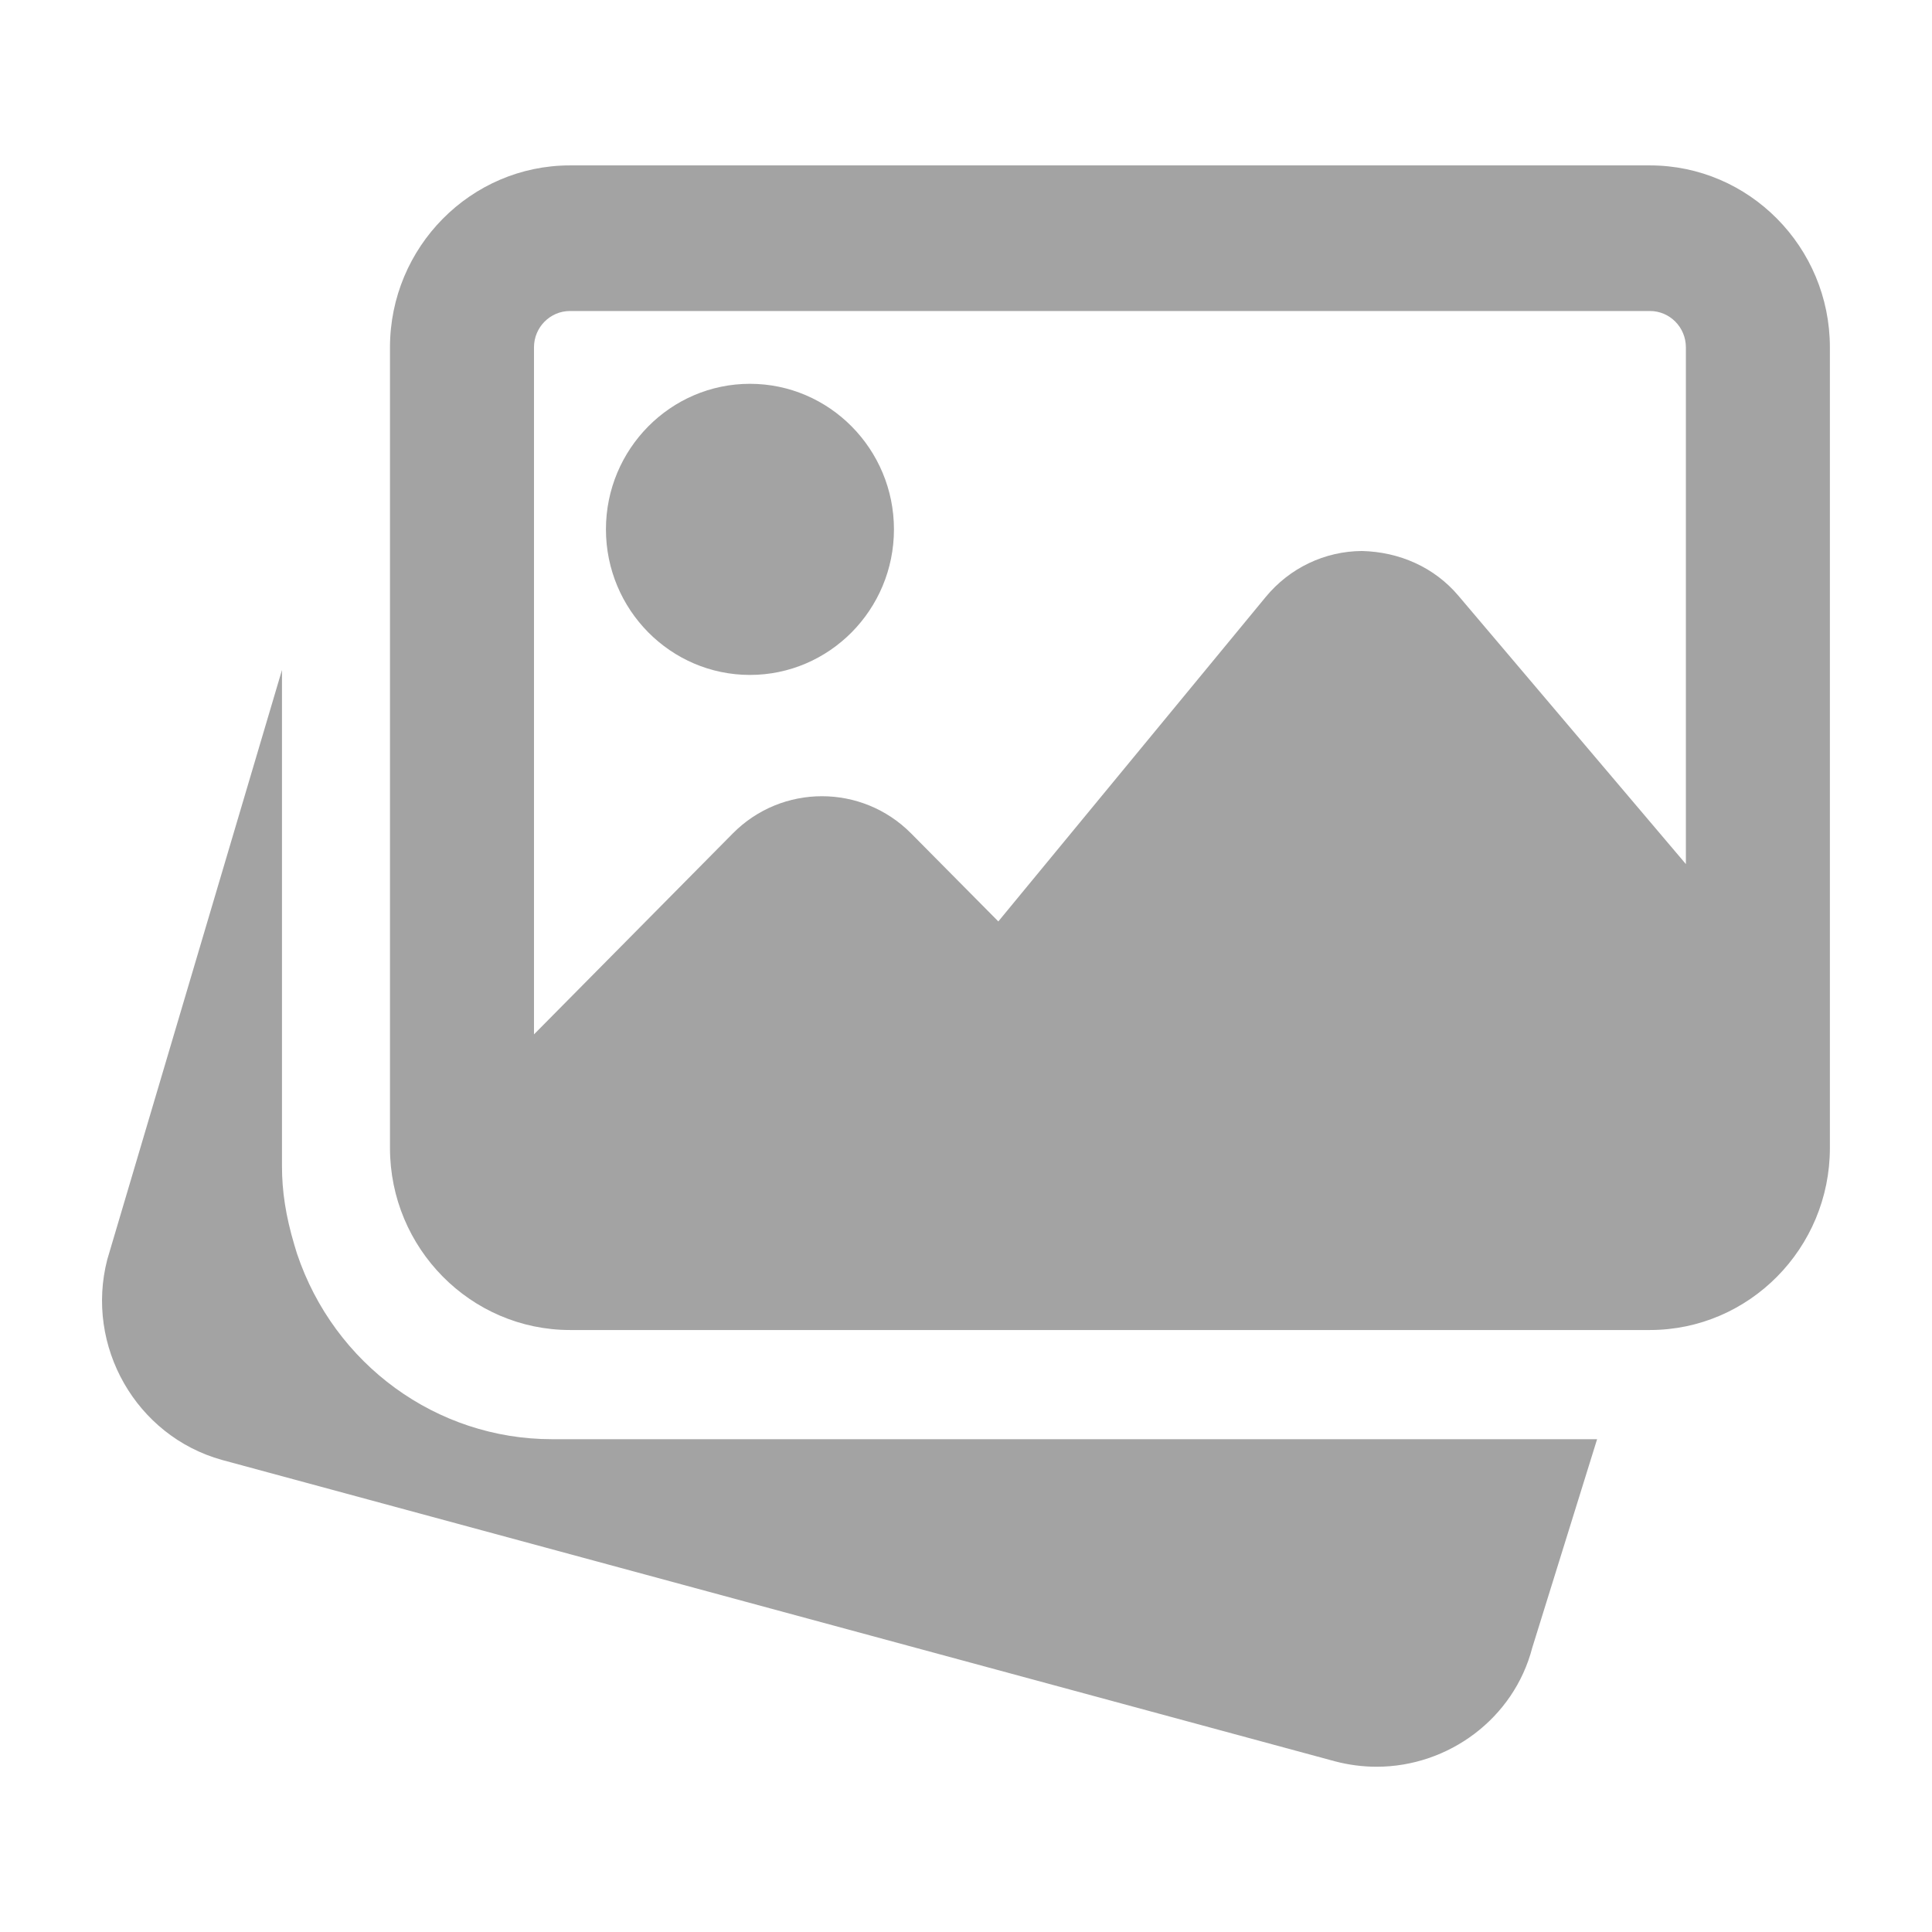 <svg width="41" height="41" viewBox="0 0 41 41" fill="none" xmlns="http://www.w3.org/2000/svg">
<path d="M5.984 24.75C5.984 25.275 6.062 25.8 6.248 26.424L6.302 26.602C7.092 28.959 9.267 30.542 11.713 30.542H33.893L32.517 34.967C32.127 36.471 30.736 37.493 29.215 37.493C28.918 37.493 28.622 37.454 28.335 37.379L4.71 30.982C2.887 30.474 1.801 28.566 2.277 26.727L5.984 14.218V24.75ZM35.014 3.51C37.119 3.51 38.833 5.243 38.833 7.371V24.362C38.833 26.491 37.119 28.224 35.014 28.225H12.096C9.991 28.224 8.276 26.491 8.276 24.362V7.371C8.277 5.243 9.991 3.51 12.096 3.51H35.014ZM12.096 6.6C11.675 6.6 11.332 6.945 11.332 7.371V21.951L15.549 17.689C16.592 16.633 18.293 16.633 19.338 17.689L21.186 19.554L26.861 12.668C27.369 12.053 28.111 11.698 28.902 11.693C29.698 11.712 30.439 12.037 30.951 12.644L35.777 18.337V7.371C35.777 6.945 35.435 6.6 35.014 6.6H12.096ZM15.915 8.145C17.6 8.145 18.971 9.531 18.971 11.234C18.971 12.938 17.6 14.323 15.915 14.323C14.23 14.323 12.86 12.938 12.859 11.234C12.859 9.531 14.23 8.145 15.915 8.145Z" fill="#A3A3A3"/>
</svg>

